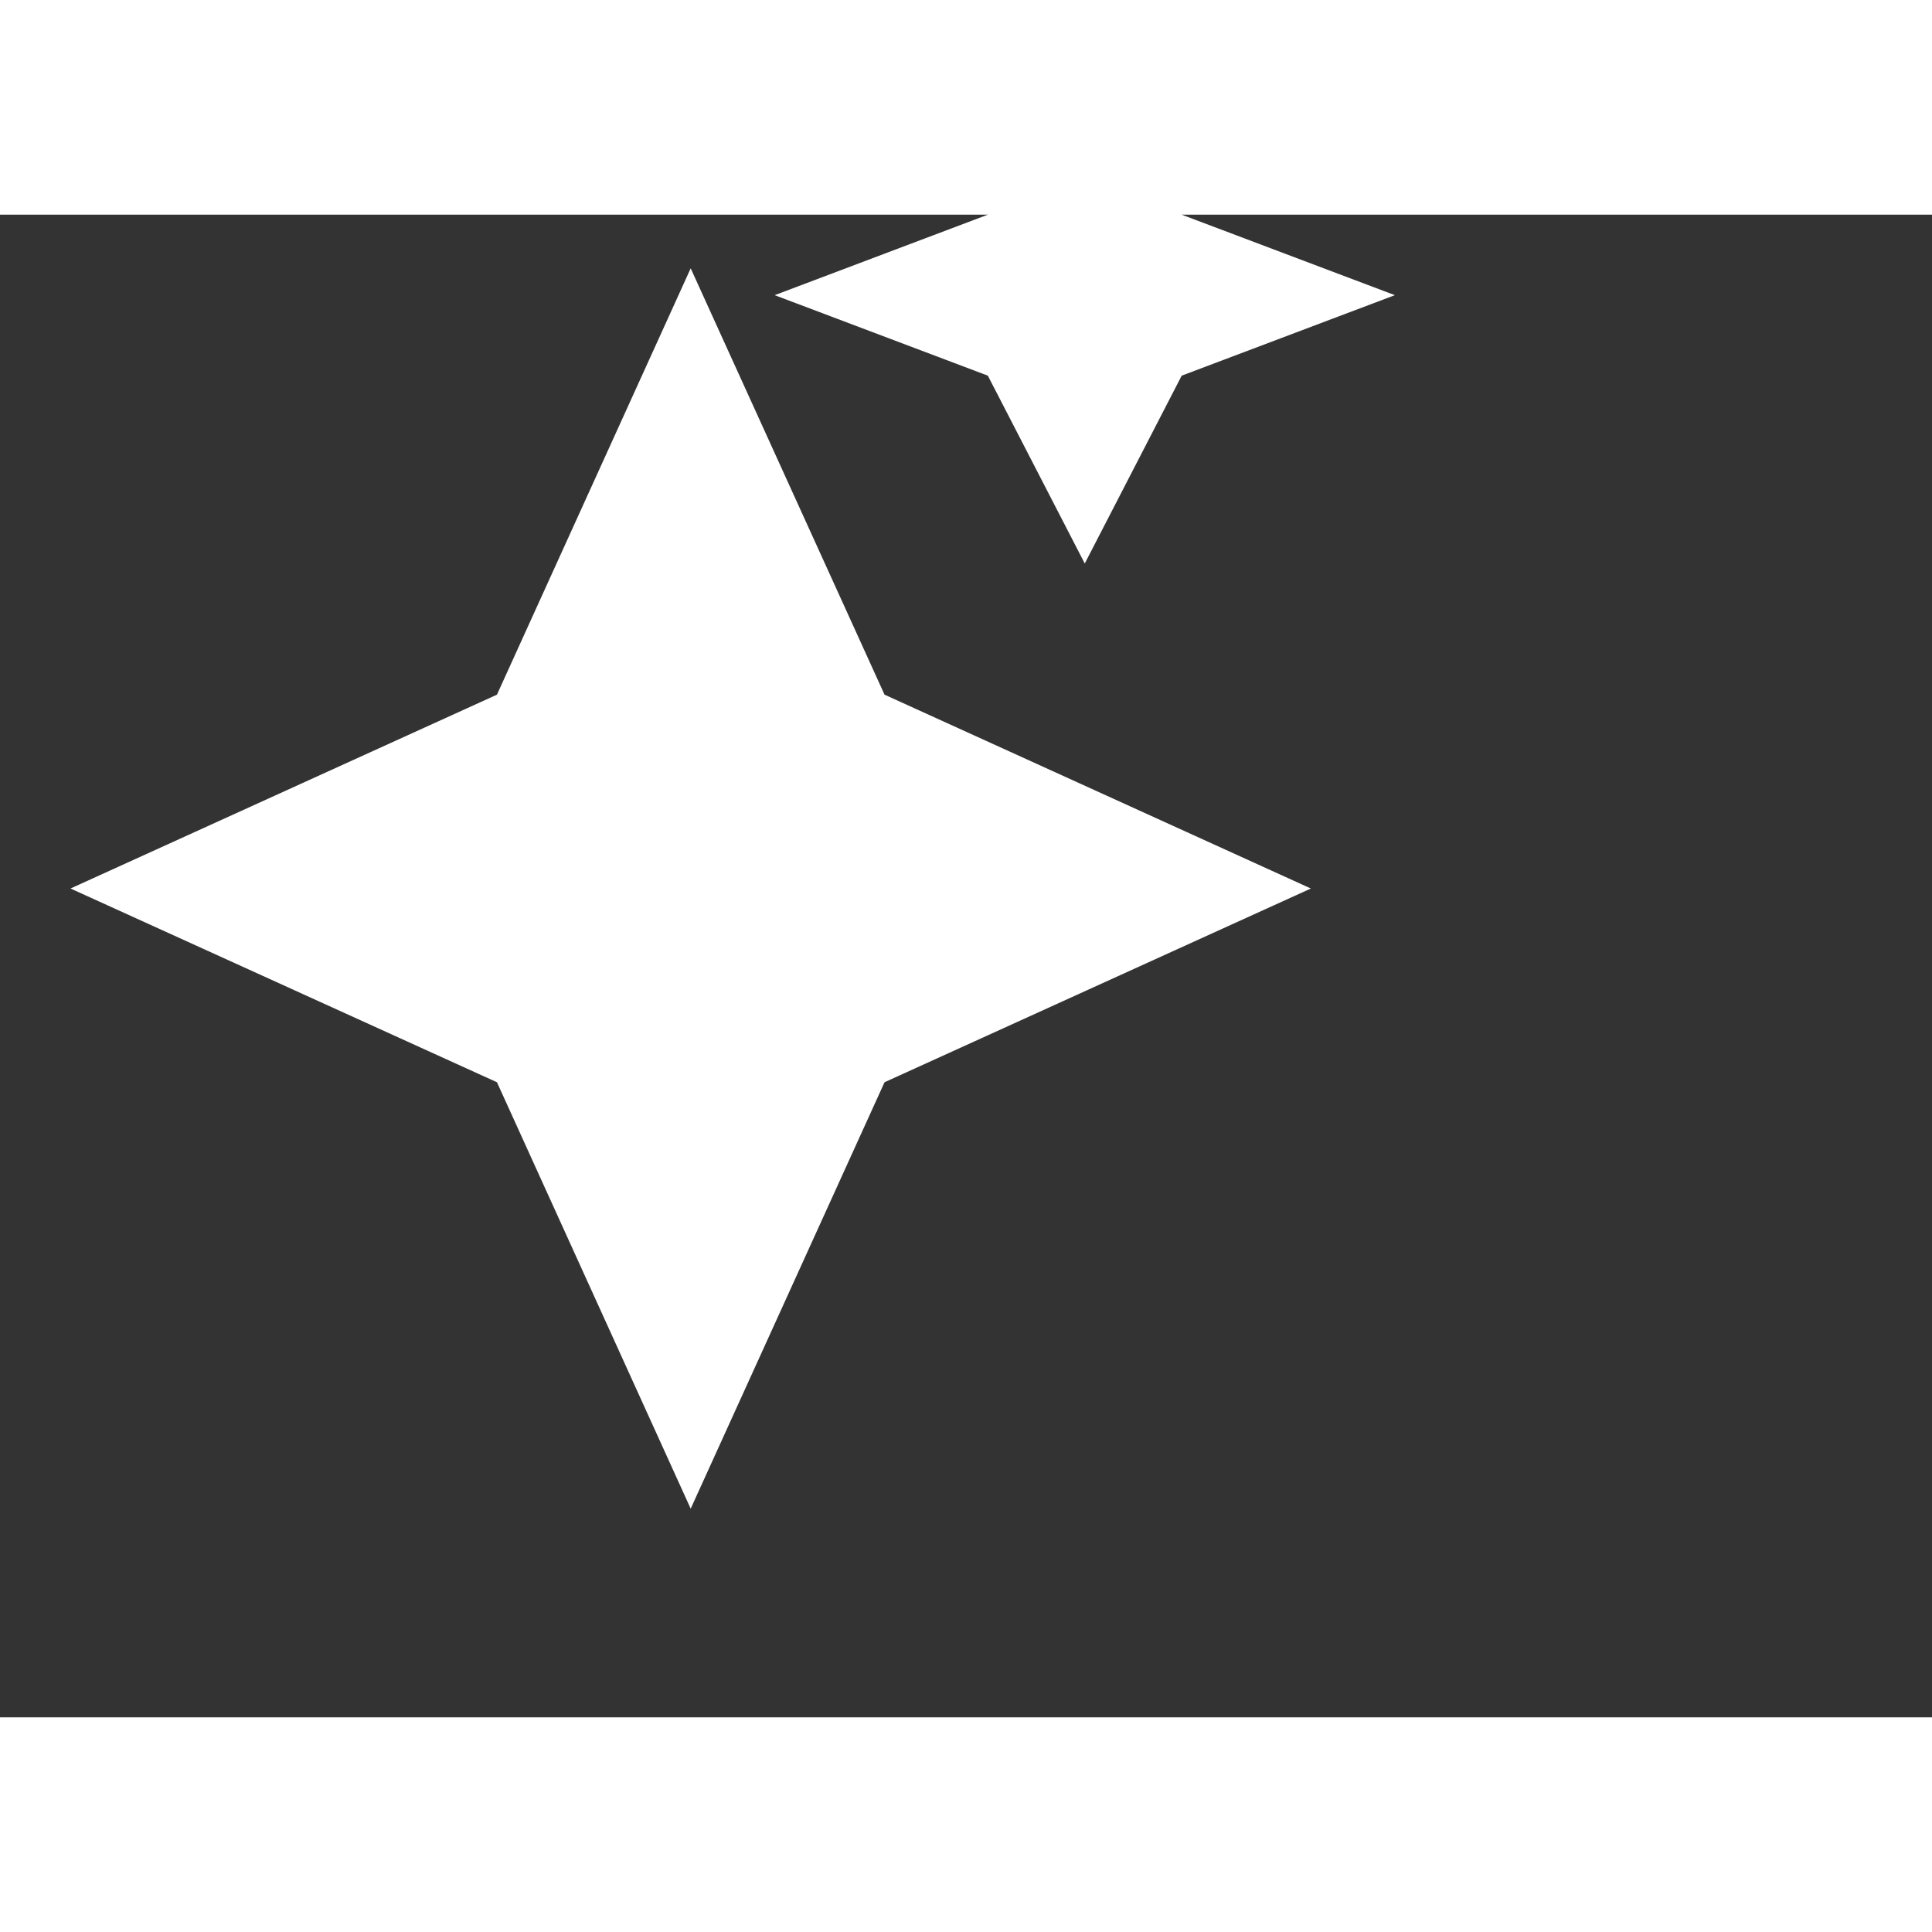 <svg width="64" height="64" viewBox="0 0 18 14" xmlns="http://www.w3.org/2000/svg">
  <rect x="0" y="0" width="18" height="14" fill="#333333" stroke="none"/>
  <defs>
    <linearGradient id="gradient" x1="0%" y1="0%" x2="0%" y2="100%">
      <stop offset="0%" stop-color="#FFFFFF">
        <animate 
          attributeName="stop-color" 
          values="#FFFFFF;#FFFFFF;#FFFFFF" 
          dur="3s" 
          repeatCount="indefinite" 
        />
      </stop>
      <stop offset="100%" stop-color="#FFFFFF">
        <animate 
          attributeName="stop-color" 
          values="#FFFFFF;#FFFFFF;#FFFFFF" 
          dur="3s" 
          repeatCount="indefinite" 
        />
      </stop>
    </linearGradient>
  </defs>
  <path d="M6.435 12.056L4.63 8.083L0.657 6.278L4.63 4.472L6.435 0.5L8.241 4.472L12.213 6.278L8.241 8.083L6.435 12.056Z" fill="url(#gradient)">
    <animateTransform
      attributeName="transform"
      type="scale"
      values="1; 1.05; 1; 1; 1"
      dur="3s"
      begin="0s"
      repeatCount="indefinite"
      calcMode="spline"
      keyTimes="0; 0.25; 0.5; 1; 1"
      keySplines="0.4 0 0.2 1; 0.4 0 0.2 1; 0.4 0 0.2 1; 0.4 0 0.2 1"
    />
  </path>
  <g transform="translate(4, -2)">
    <path d="M12.213 0.5L10.407 4.0L6.435 5.5L10.407 7.0L12.213 10.5L14.019 7.0L17.991 5.5L14.019 4.0L12.213 0.5Z" fill="url(#gradient)" transform="scale(0.5, 0.5)">
      <animateTransform
        attributeName="transform"
        type="scale"
        values="0.5; 0.525; 0.5; 0.5; 0.5"
        dur="3s"
        begin="0.5s"
        repeatCount="indefinite"
        calcMode="spline"
        keyTimes="0; 0.25; 0.5; 1; 1"
        keySplines="0.4 0 0.2 1; 0.4 0 0.2 1; 0.4 0 0.2 1; 0.4 0 0.2 1"
      />
      <animateTransform
        attributeName="transform"
        type="rotate"
        values="0 12.213 5.5;0 12.213 5.5;180 12.213 5.5;180 12.213 5.5"
        dur="3s"
        begin="0.5s"
        repeatCount="indefinite"
        calcMode="spline"
        keyTimes="0; 0.25; 0.75; 1"
        keySplines="0.4 0 0.2 1; 0.4 0 0.2 1; 0.4 0 0.2 1"
        additive="sum"
      />
    </path>
  </g>
</svg>